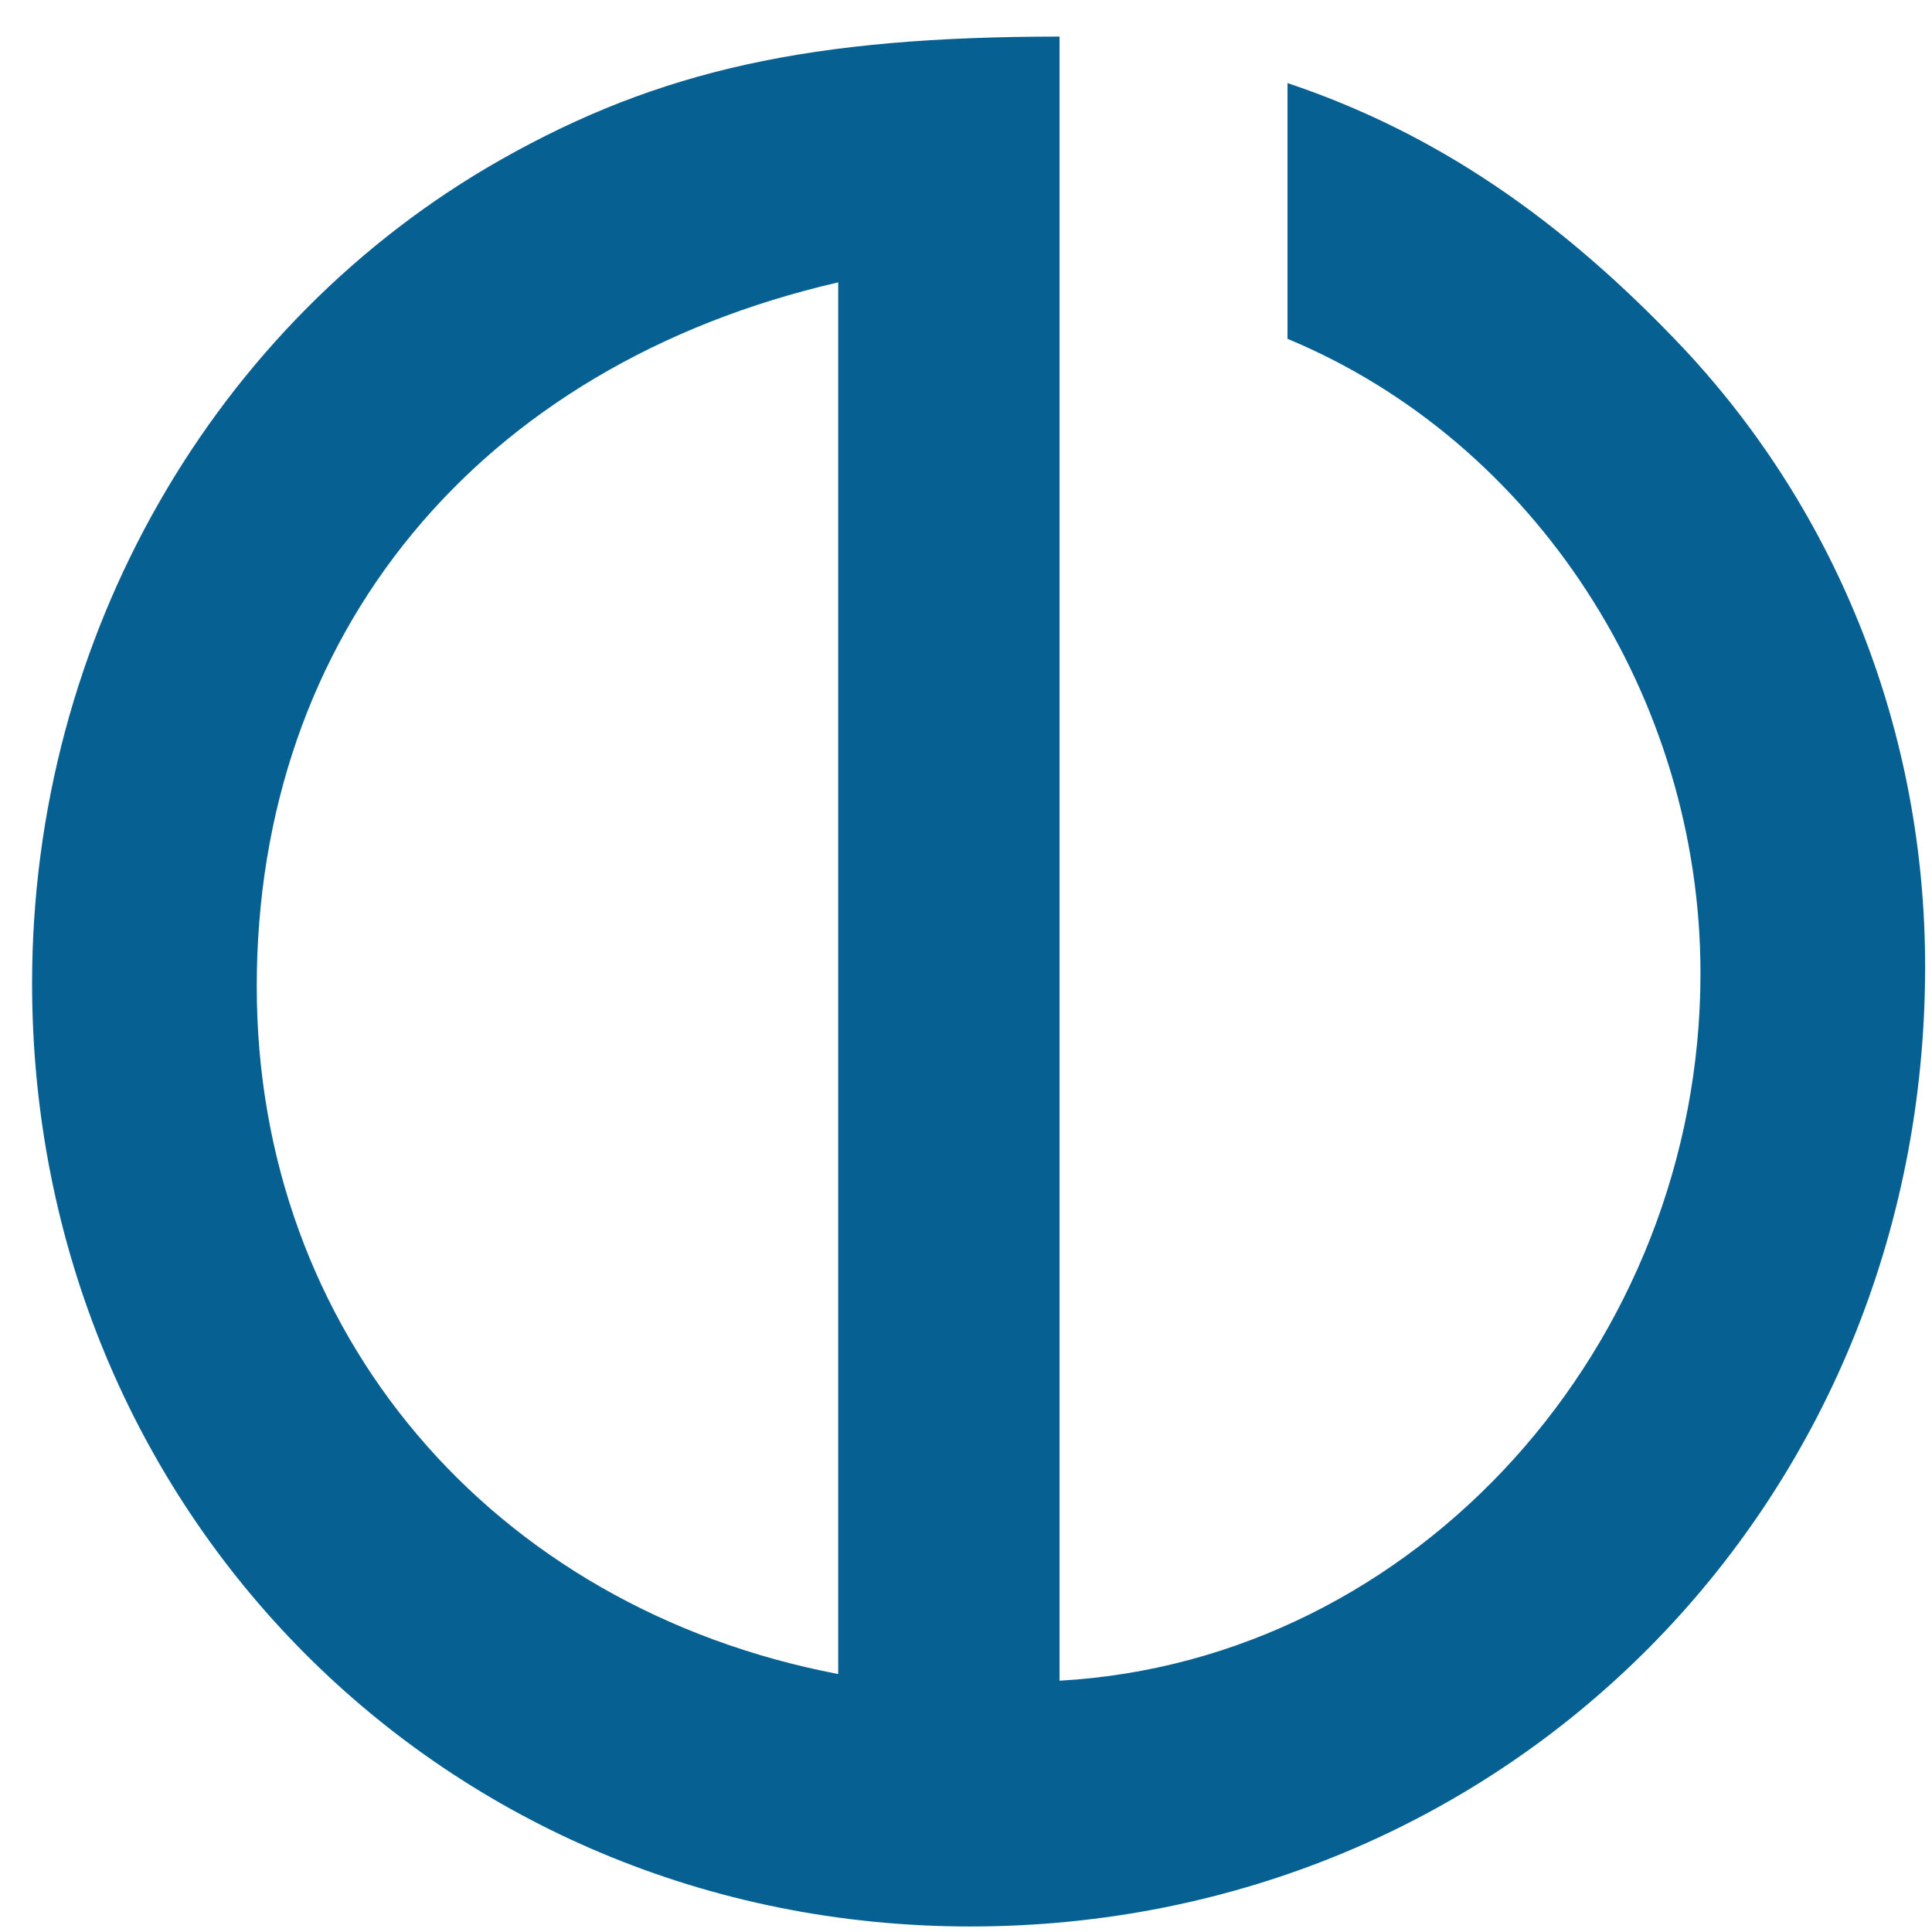 <?xml version="1.0" encoding="UTF-8" standalone="no"?>
<!-- Created with Inkscape (http://www.inkscape.org/) -->

<svg
   xmlns:dc="http://purl.org/dc/elements/1.1/"
   xmlns:cc="http://creativecommons.org/ns#"
   xmlns:rdf="http://www.w3.org/1999/02/22-rdf-syntax-ns#"
   xmlns:svg="http://www.w3.org/2000/svg"
   xmlns="http://www.w3.org/2000/svg"
   xmlns:sodipodi="http://sodipodi.sourceforge.net/DTD/sodipodi-0.dtd"
   xmlns:inkscape="http://www.inkscape.org/namespaces/inkscape"
   width="48"
   height="48"
   id="svg2"
   version="1.1"
   inkscape:version="0.48.2 r9819"
   sodipodi:docname="Новый документ 1">
  <defs
     id="defs4" />
  <sodipodi:namedview
     id="base"
     pagecolor="#ffffff"
     bordercolor="#666666"
     borderopacity="1.0"
     inkscape:pageopacity="0.0"
     inkscape:pageshadow="2"
     inkscape:zoom="12.041667"
     inkscape:cx="15.615387"
     inkscape:cy="27.699947"
     inkscape:document-units="px"
     inkscape:current-layer="layer1"
     showgrid="true"
     inkscape:window-width="1276"
     inkscape:window-height="777"
     inkscape:window-x="0"
     inkscape:window-y="19"
     inkscape:window-maximized="1">
    <inkscape:grid
       type="xygrid"
       id="grid2985"
       empspacing="5"
       visible="true"
       enabled="true"
       snapvisiblegridlinesonly="true" />
  </sodipodi:namedview>
  <g
     inkscape:label="Layer 1"
     inkscape:groupmode="layer"
     id="layer1"
     transform="translate(0,-1004.362)">
    <g
       transform="matrix(0,-2.063,2.052,0,-36.233,1078.528)"
       style="font-size:40px;font-style:normal;font-variant:normal;font-stretch:normal;text-align:center;line-height:125%;letter-spacing:0px;word-spacing:0px;text-anchor:middle;fill:#066192;fill-opacity:1;stroke:none;font-family:URW Gothic L;-inkscape-font-specification:URW Gothic L Book"
       id="flowRoot2987">
      <path
         d="m 35.51,30.486 c 0,-3 -0.4,-4.84 -1.48,-6.76 -1.96,-3.48 -5.76,-5.68 -9.92,-5.68 -6.36,0 -11.36,5 -11.36,11.36 0,6.48 5.08,11.56 11.56,11.56 2.8,0 5.44,-1.04 7.44,-2.92 1.56,-1.48 2.6,-3 3.2,-4.8 l -3.08,0 c -1.24,3 -4.32,5 -7.64,5 -4.48,0 -8.28,-3.44 -8.52,-7.76 l 19.8,0 m -19.72,-2.68 c 0.8,-4.2 4.12,-7.04 8.28,-7.04 4.24,0 7.48,2.68 8.48,7.04 l -16.76,0"
         style=""
         id="path3764" />
    </g>
    <g
       transform="matrix(0,-2.063,2.052,0,-25.695,1080.574)"
       style="font-size:40px;font-style:normal;font-variant:normal;font-stretch:normal;text-align:center;line-height:125%;letter-spacing:0px;word-spacing:0px;text-anchor:middle;opacity:0;fill:#49aadb;fill-opacity:1;stroke:none;font-family:URW Gothic L;-inkscape-font-specification:URW Gothic L Book"
       id="flowRoot2987-8">
      <path
         inkscape:connector-curvature="0"
         d="m 35.51,30.486 c 0,-3 -0.4,-4.84 -1.48,-6.76 -1.96,-3.48 -5.76,-5.68 -9.92,-5.68 -6.36,0 -11.36,5 -11.36,11.36 0,6.48 5.08,11.56 11.56,11.56 2.8,0 5.44,-1.04 7.44,-2.92 1.56,-1.48 2.6,-3 3.2,-4.8 l -3.08,0 c -1.24,3 -4.32,5 -7.64,5 -4.48,0 -8.28,-3.44 -8.52,-7.76 l 19.8,0 m -19.72,-2.68 c 0.8,-4.2 4.12,-7.04 8.28,-7.04 4.24,0 7.48,2.68 8.48,7.04 l -16.76,0"
         id="path3764-6"
         style="fill:#49aadb;fill-opacity:1" />
    </g>
  </g>
</svg>
